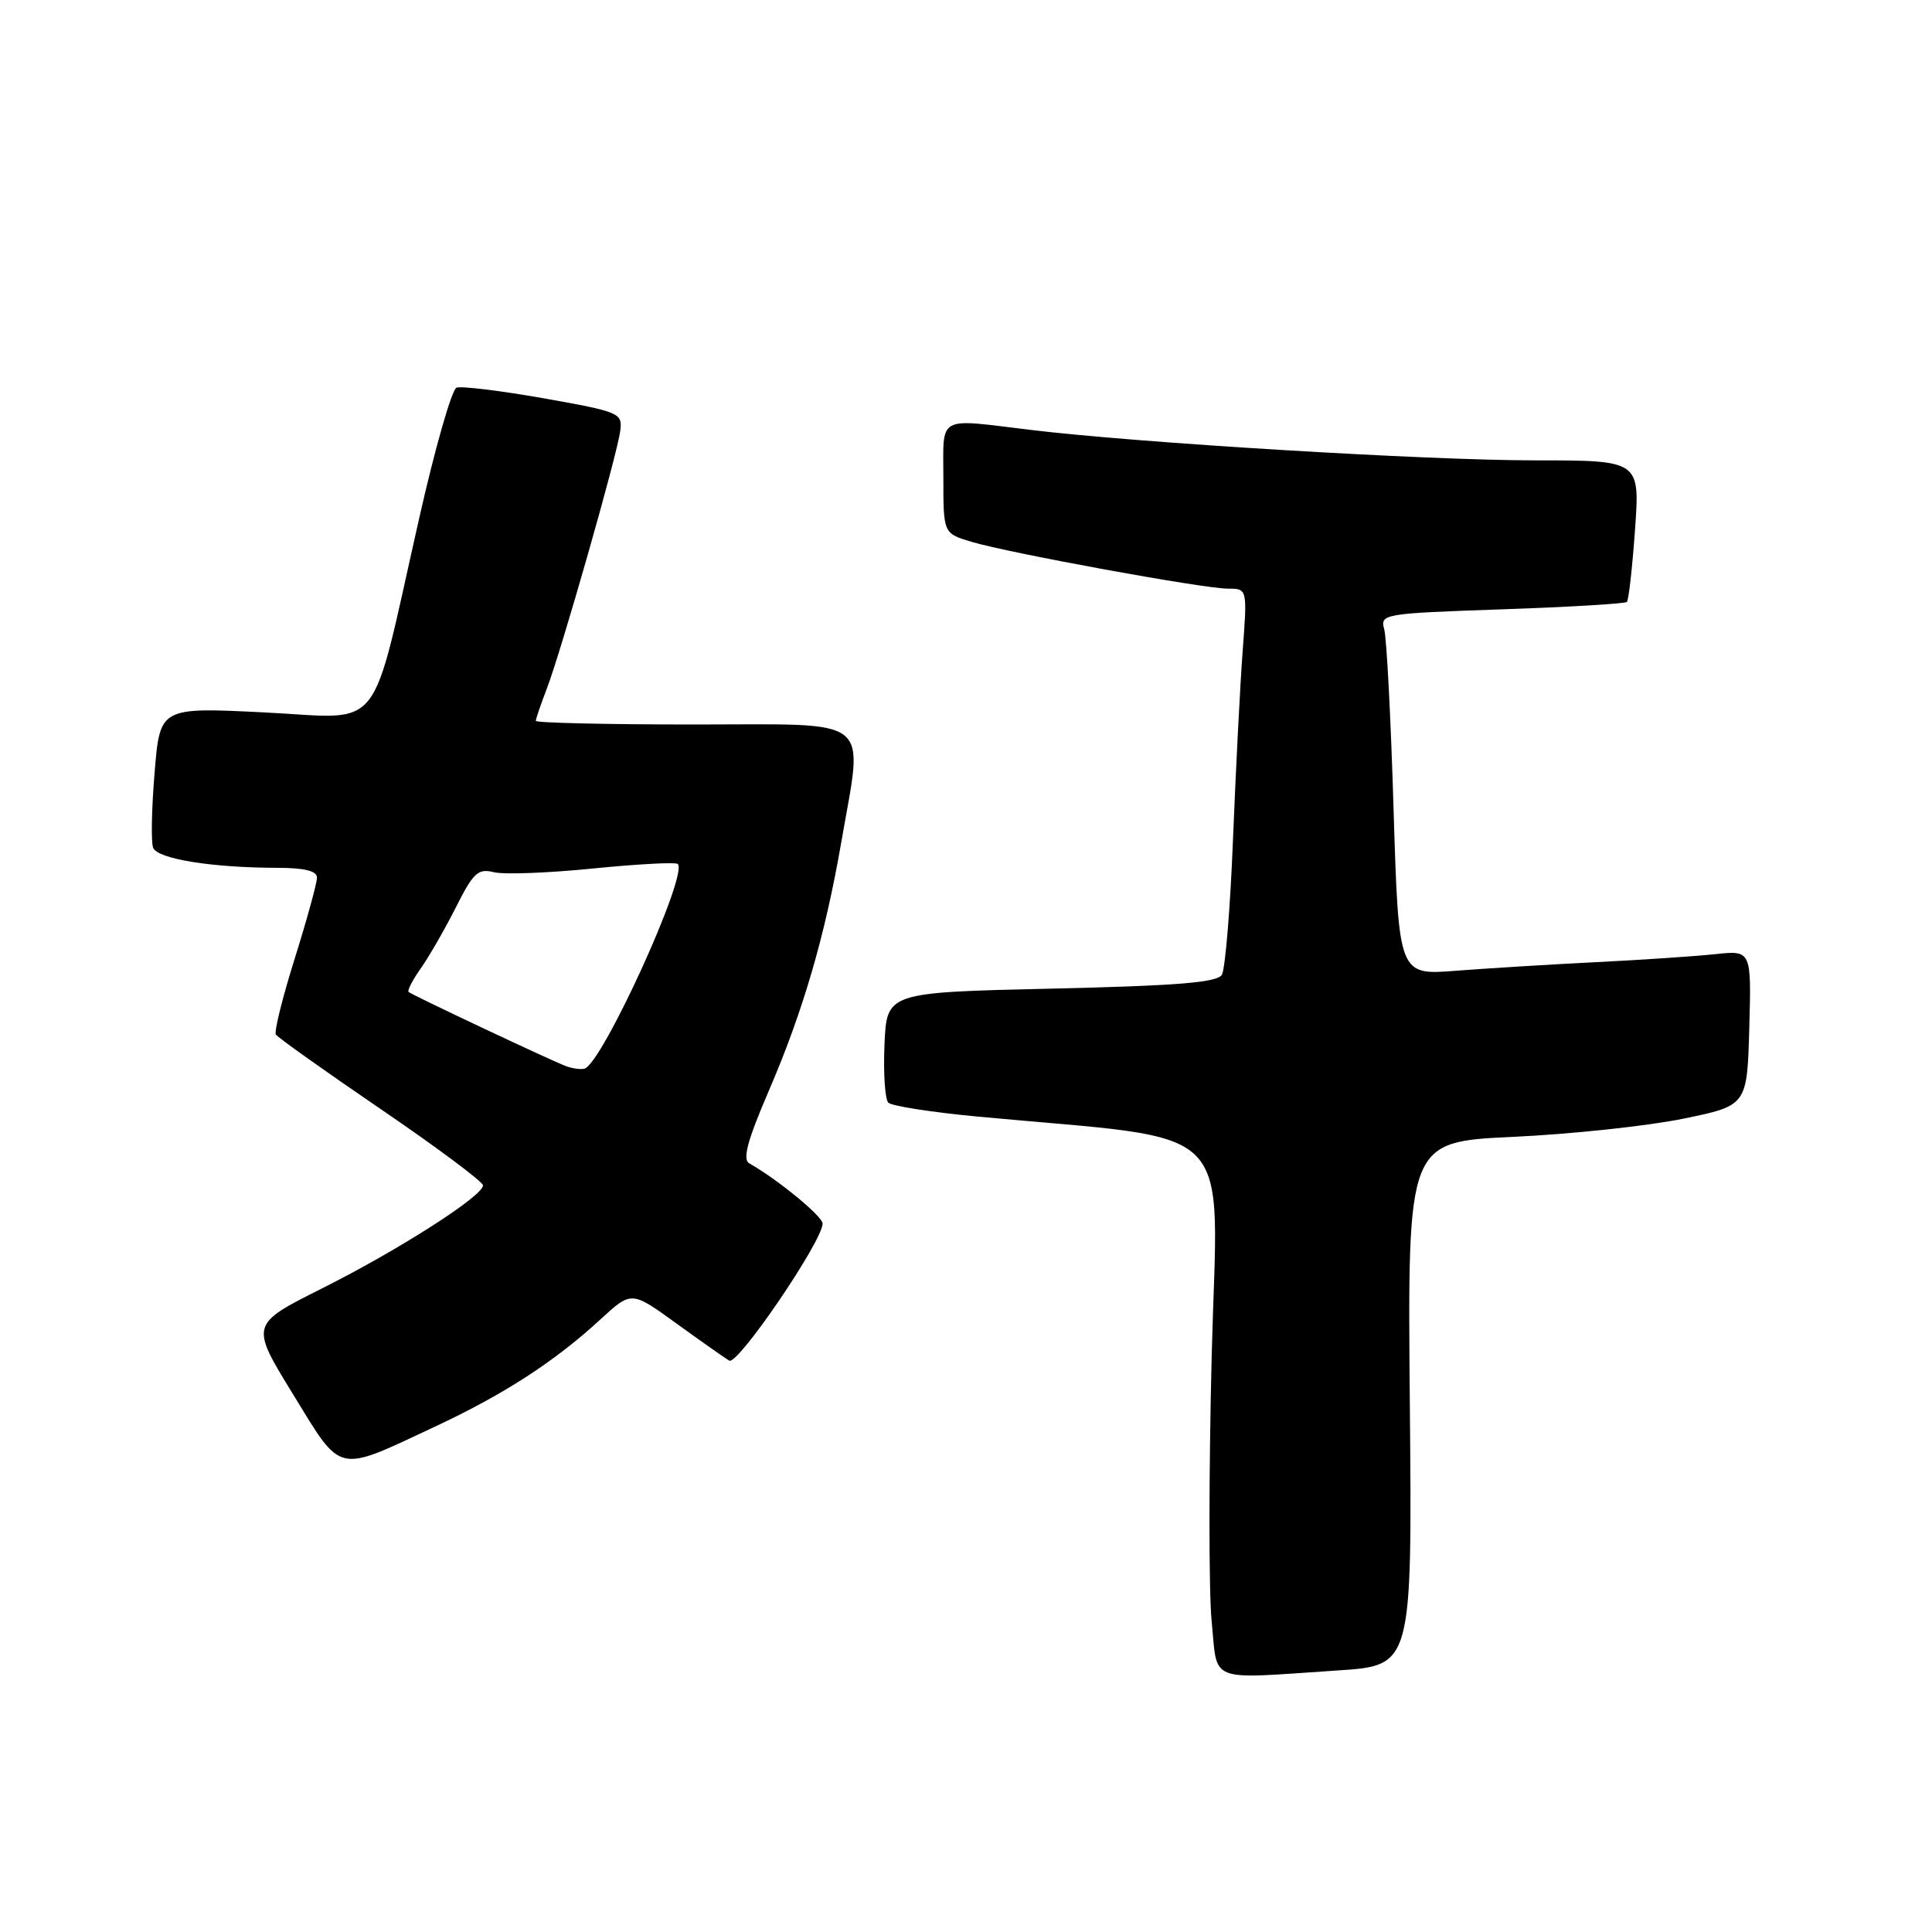 <?xml version="1.0" encoding="UTF-8" standalone="no"?>
<!DOCTYPE svg PUBLIC "-//W3C//DTD SVG 1.1//EN" "http://www.w3.org/Graphics/SVG/1.1/DTD/svg11.dtd" >
<svg xmlns="http://www.w3.org/2000/svg" xmlns:xlink="http://www.w3.org/1999/xlink" version="1.1" viewBox="0 0 256 256">
 <g >
 <path fill="currentColor"
d=" M 177.31 221.34 C 187.12 220.69 187.12 220.69 186.81 185.99 C 186.50 151.29 186.50 151.29 200.50 150.64 C 208.20 150.28 218.32 149.20 223.00 148.24 C 231.50 146.50 231.50 146.50 231.79 136.21 C 232.07 125.92 232.07 125.92 227.29 126.43 C 224.65 126.71 217.55 127.19 211.50 127.49 C 205.45 127.79 197.09 128.31 192.91 128.63 C 185.33 129.23 185.33 129.23 184.66 107.36 C 184.30 95.34 183.74 84.56 183.42 83.40 C 182.86 81.35 183.20 81.29 199.00 80.74 C 207.88 80.44 215.34 79.99 215.57 79.76 C 215.81 79.53 216.29 75.21 216.65 70.17 C 217.30 61.00 217.30 61.00 203.34 61.00 C 189.04 61.00 150.79 58.69 136.53 56.96 C 124.04 55.45 125.00 54.92 125.00 63.34 C 125.00 70.68 125.00 70.68 128.75 71.80 C 133.84 73.31 159.51 78.00 162.70 78.00 C 165.28 78.00 165.28 78.00 164.66 86.25 C 164.32 90.79 163.75 102.00 163.38 111.17 C 163.02 120.33 162.35 128.43 161.90 129.17 C 161.27 130.19 155.94 130.62 139.29 131.00 C 117.50 131.50 117.50 131.50 117.20 138.40 C 117.04 142.20 117.26 145.66 117.71 146.11 C 118.15 146.55 123.46 147.38 129.51 147.95 C 164.55 151.24 161.36 148.01 160.56 179.47 C 160.17 194.97 160.16 210.87 160.55 214.82 C 161.37 223.12 159.78 222.50 177.31 221.34 Z  M 57.67 189.02 C 66.80 184.75 73.50 180.41 79.58 174.81 C 83.67 171.05 83.67 171.05 89.58 175.33 C 92.84 177.69 96.01 179.92 96.63 180.29 C 97.75 180.96 109.00 164.43 109.00 162.13 C 109.00 161.17 103.04 156.27 99.27 154.14 C 98.36 153.62 99.05 151.08 101.90 144.47 C 106.42 133.97 109.33 123.97 111.47 111.62 C 114.40 94.63 116.11 96.00 92.00 96.00 C 80.45 96.00 71.00 95.78 71.00 95.52 C 71.00 95.26 71.65 93.34 72.45 91.27 C 74.36 86.28 81.81 60.17 82.19 57.07 C 82.49 54.73 82.11 54.57 72.06 52.78 C 66.32 51.77 61.11 51.13 60.49 51.37 C 59.87 51.60 57.64 59.38 55.55 68.65 C 48.93 97.90 51.09 95.19 35.05 94.40 C 21.20 93.71 21.20 93.71 20.49 102.33 C 20.09 107.07 20.00 111.57 20.29 112.33 C 20.86 113.81 28.08 114.98 36.75 114.99 C 40.39 115.00 42.00 115.40 42.00 116.30 C 42.00 117.01 40.68 121.82 39.06 126.99 C 37.44 132.15 36.31 136.69 36.55 137.08 C 36.79 137.46 43.06 141.93 50.49 146.99 C 57.92 152.06 64.00 156.59 64.00 157.07 C 64.00 158.48 52.81 165.64 42.65 170.73 C 33.15 175.50 33.15 175.50 38.83 184.75 C 45.39 195.44 44.43 195.22 57.67 189.02 Z  M 75.00 141.27 C 73.03 140.54 54.60 131.85 54.14 131.44 C 53.94 131.26 54.67 129.85 55.76 128.31 C 56.85 126.76 58.94 123.13 60.40 120.24 C 62.72 115.63 63.34 115.05 65.43 115.57 C 66.73 115.90 72.65 115.68 78.57 115.08 C 84.49 114.49 89.55 114.22 89.81 114.48 C 91.23 115.89 79.75 141.04 77.43 141.61 C 76.92 141.73 75.83 141.58 75.00 141.27 Z "/>
</g>
</svg>
